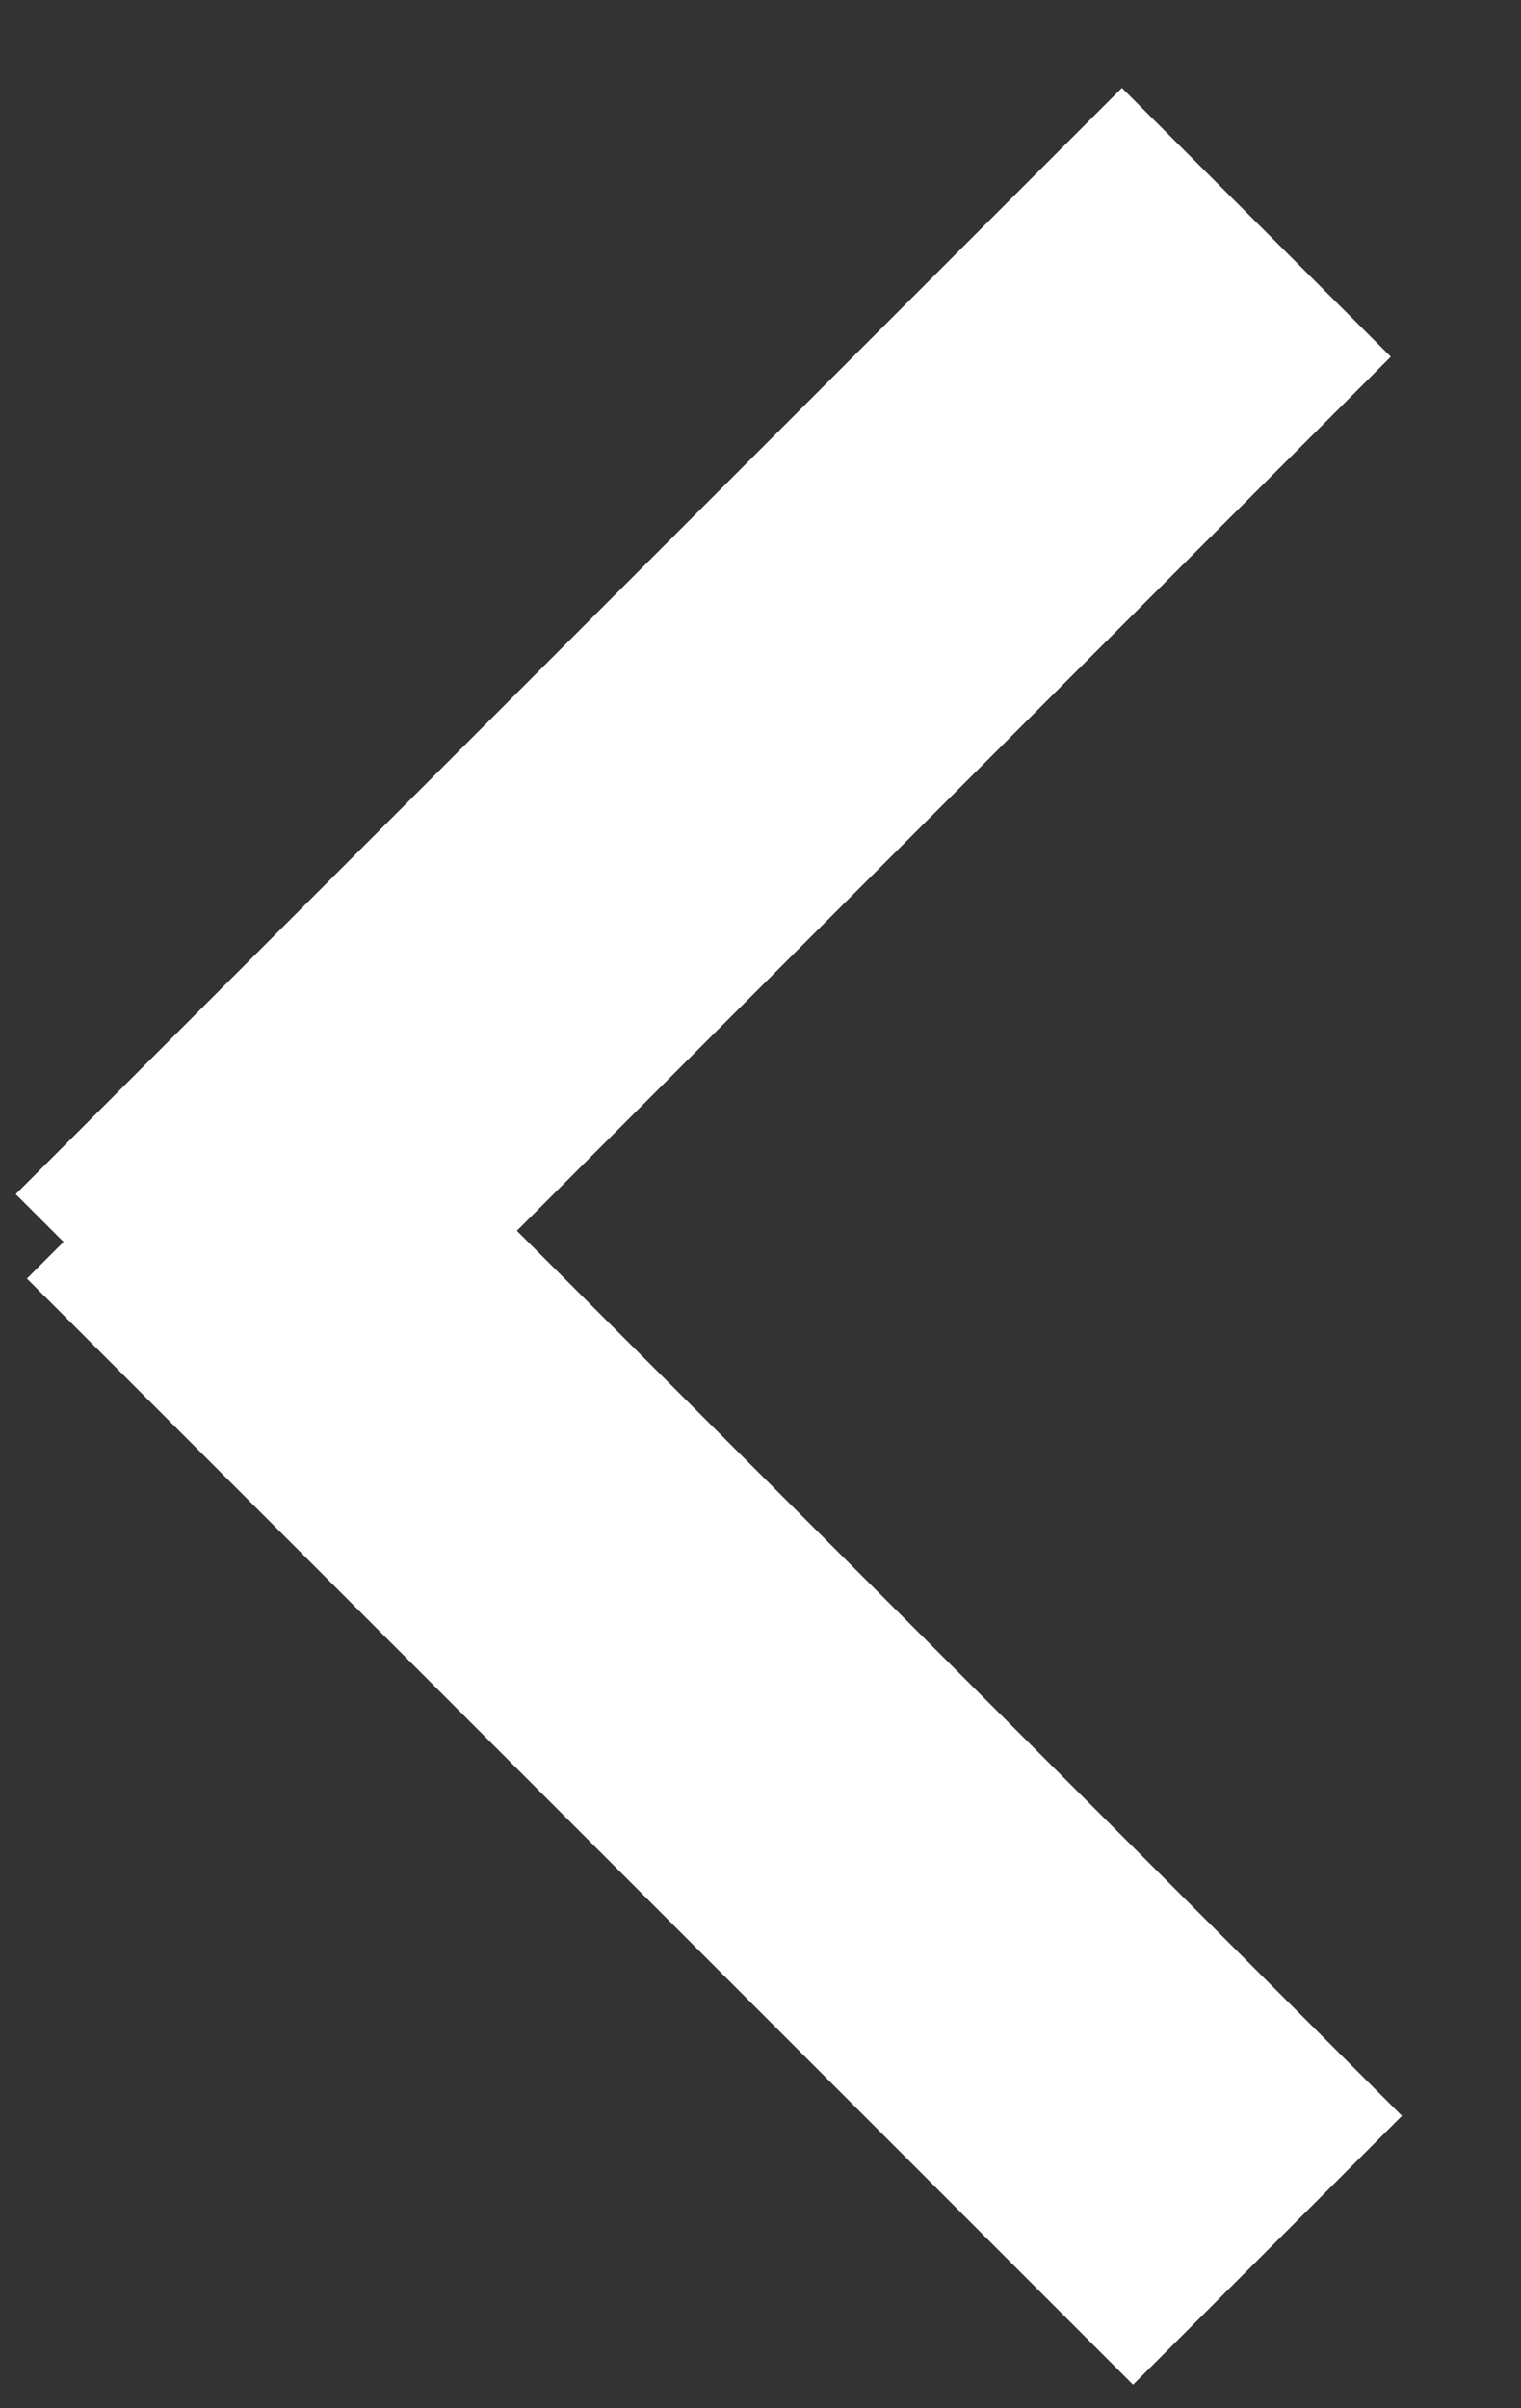 <svg width="12" height="19" viewBox="0 0 12 19" fill="none" xmlns="http://www.w3.org/2000/svg">
<rect x="0" y="0" width="12" height="19" fill="#333333" stroke="none"/>
<path d="M9.912 1.754L1.185 10.482M1.273 9.027L10 17.754" stroke="white" stroke-width="3"/>
</svg>
